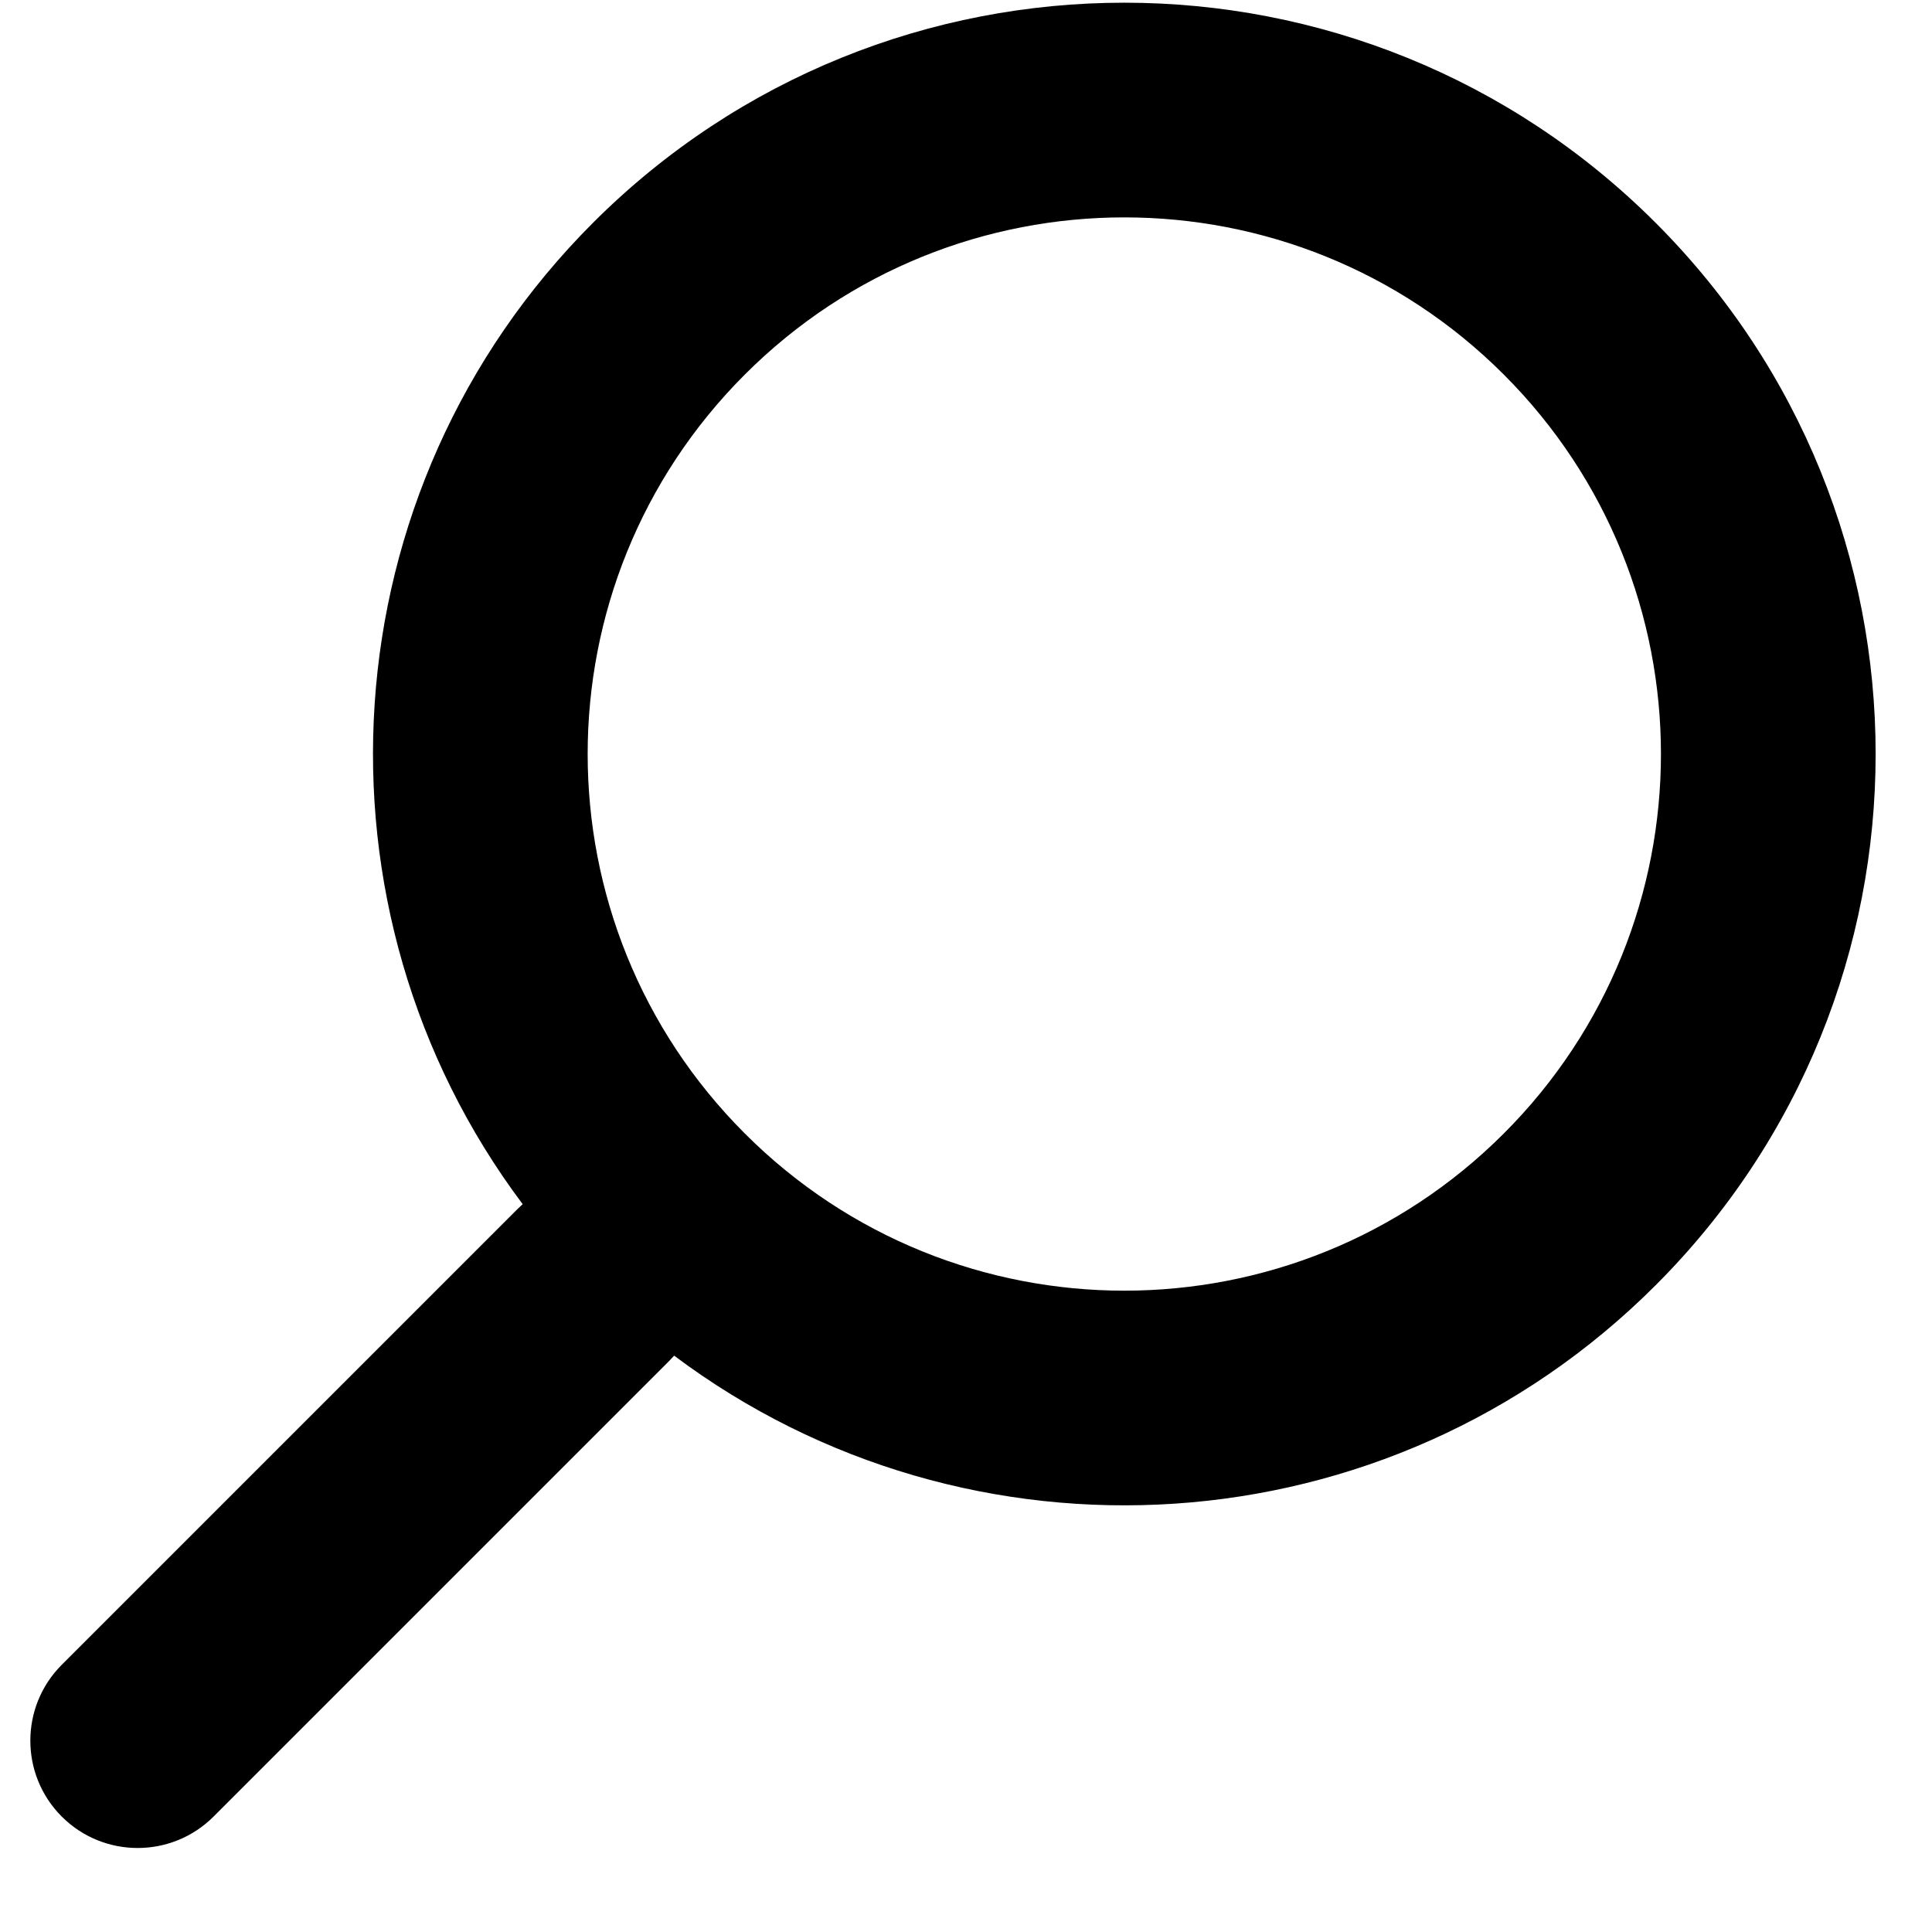 <svg xmlns="http://www.w3.org/2000/svg" width="18" height="18" viewBox="0 0 18 18">
  <path fill-rule="evenodd" d="M8.998,12.929 C8.999,12.953 9,12.976 9,13 L9,19 C9,19.552 8.552,20 8,20 C7.448,20 7,19.552 7,19 L7,13 C7,12.976 7.001,12.953 7.002,12.929 C3.609,12.445 1,9.527 1,6 C1,2.134 4.134,-1 8,-1 C11.866,-1 15,2.134 15,6 C15,9.527 12.391,12.445 8.998,12.929 Z M8,11 C10.761,11 13,8.761 13,6 C13,3.239 10.761,1 8,1 C5.239,1 3,3.239 3,6 C3,8.761 5.239,11 8,11 Z" transform="rotate(45 8 9.5)"/>
</svg>